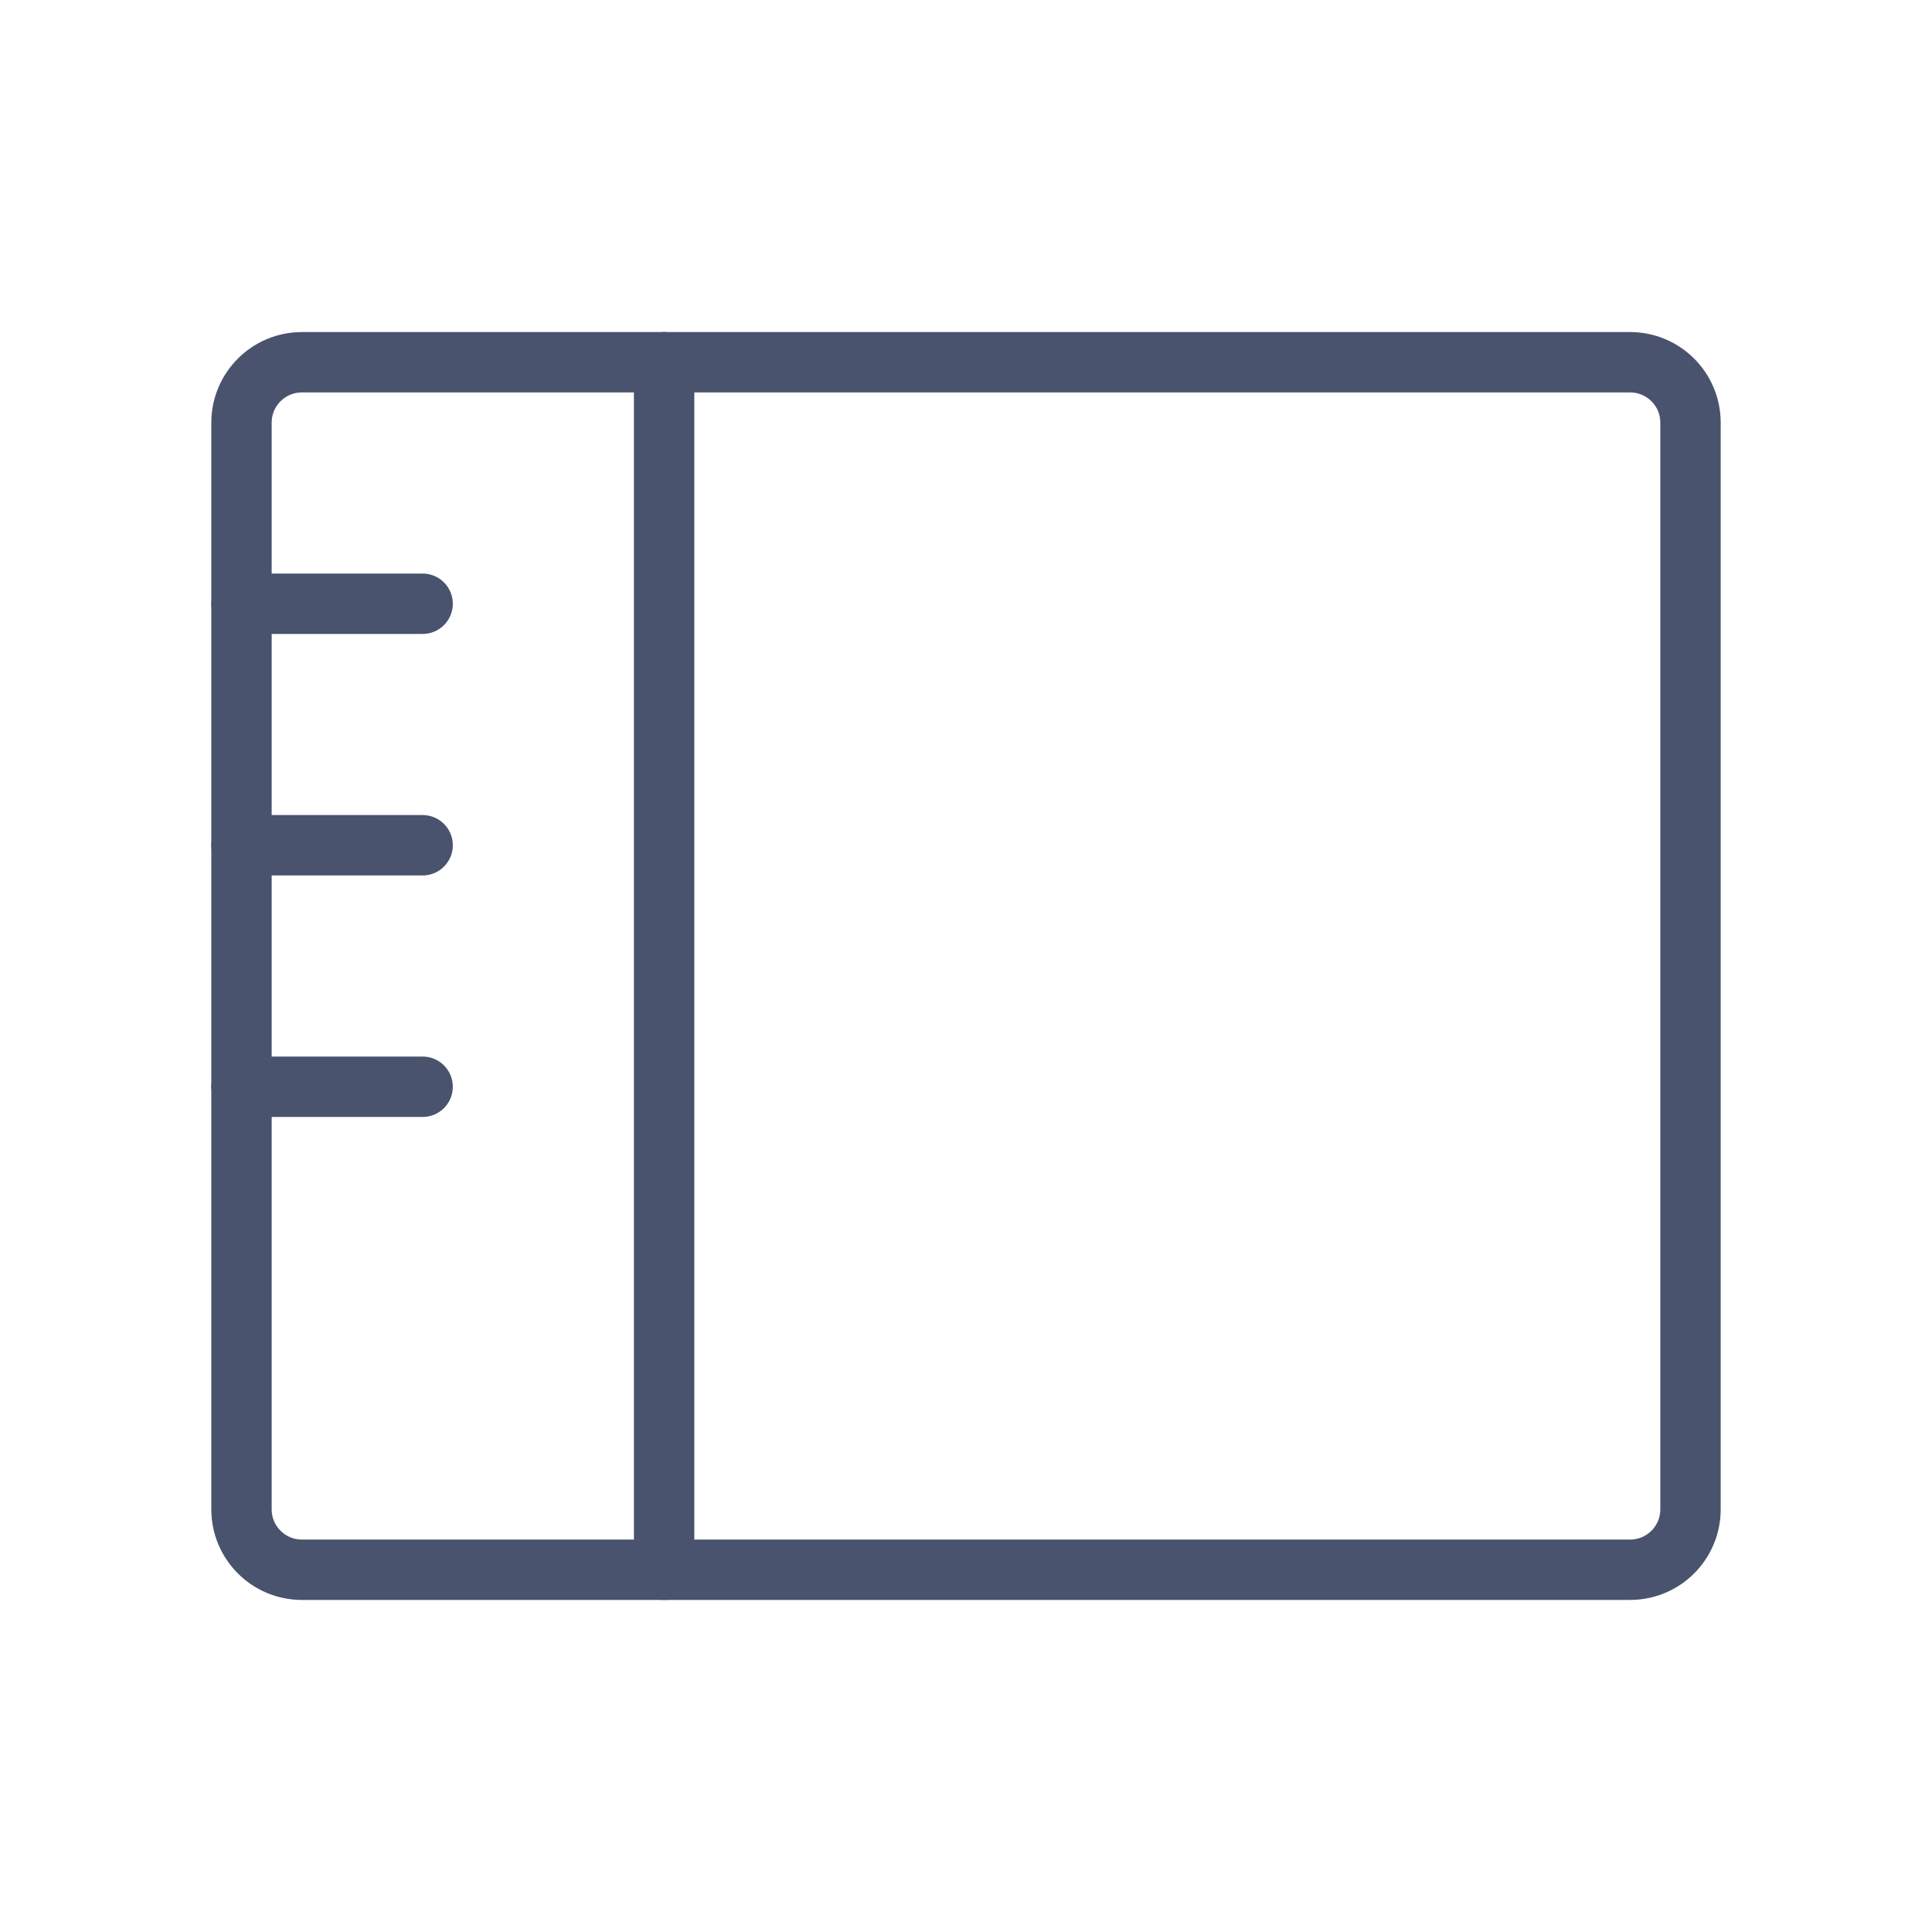 <svg width="32" height="32" viewBox="0 0 32 32" fill="none" xmlns="http://www.w3.org/2000/svg">
<path d="M11 6V26" stroke="#49536E" stroke-linecap="round" stroke-linejoin="round"/>
<path d="M27 6H5C4.448 6 4 6.448 4 7V25C4 25.552 4.448 26 5 26H27C27.552 26 28 25.552 28 25V7C28 6.448 27.552 6 27 6Z" stroke="#49536E" stroke-linecap="round" stroke-linejoin="round"/>
<path d="M4 10H7" stroke="#49536E" stroke-linecap="round" stroke-linejoin="round"/>
<path d="M4 14H7" stroke="#49536E" stroke-linecap="round" stroke-linejoin="round"/>
<path d="M4 18H7" stroke="#49536E" stroke-linecap="round" stroke-linejoin="round"/>
</svg>

